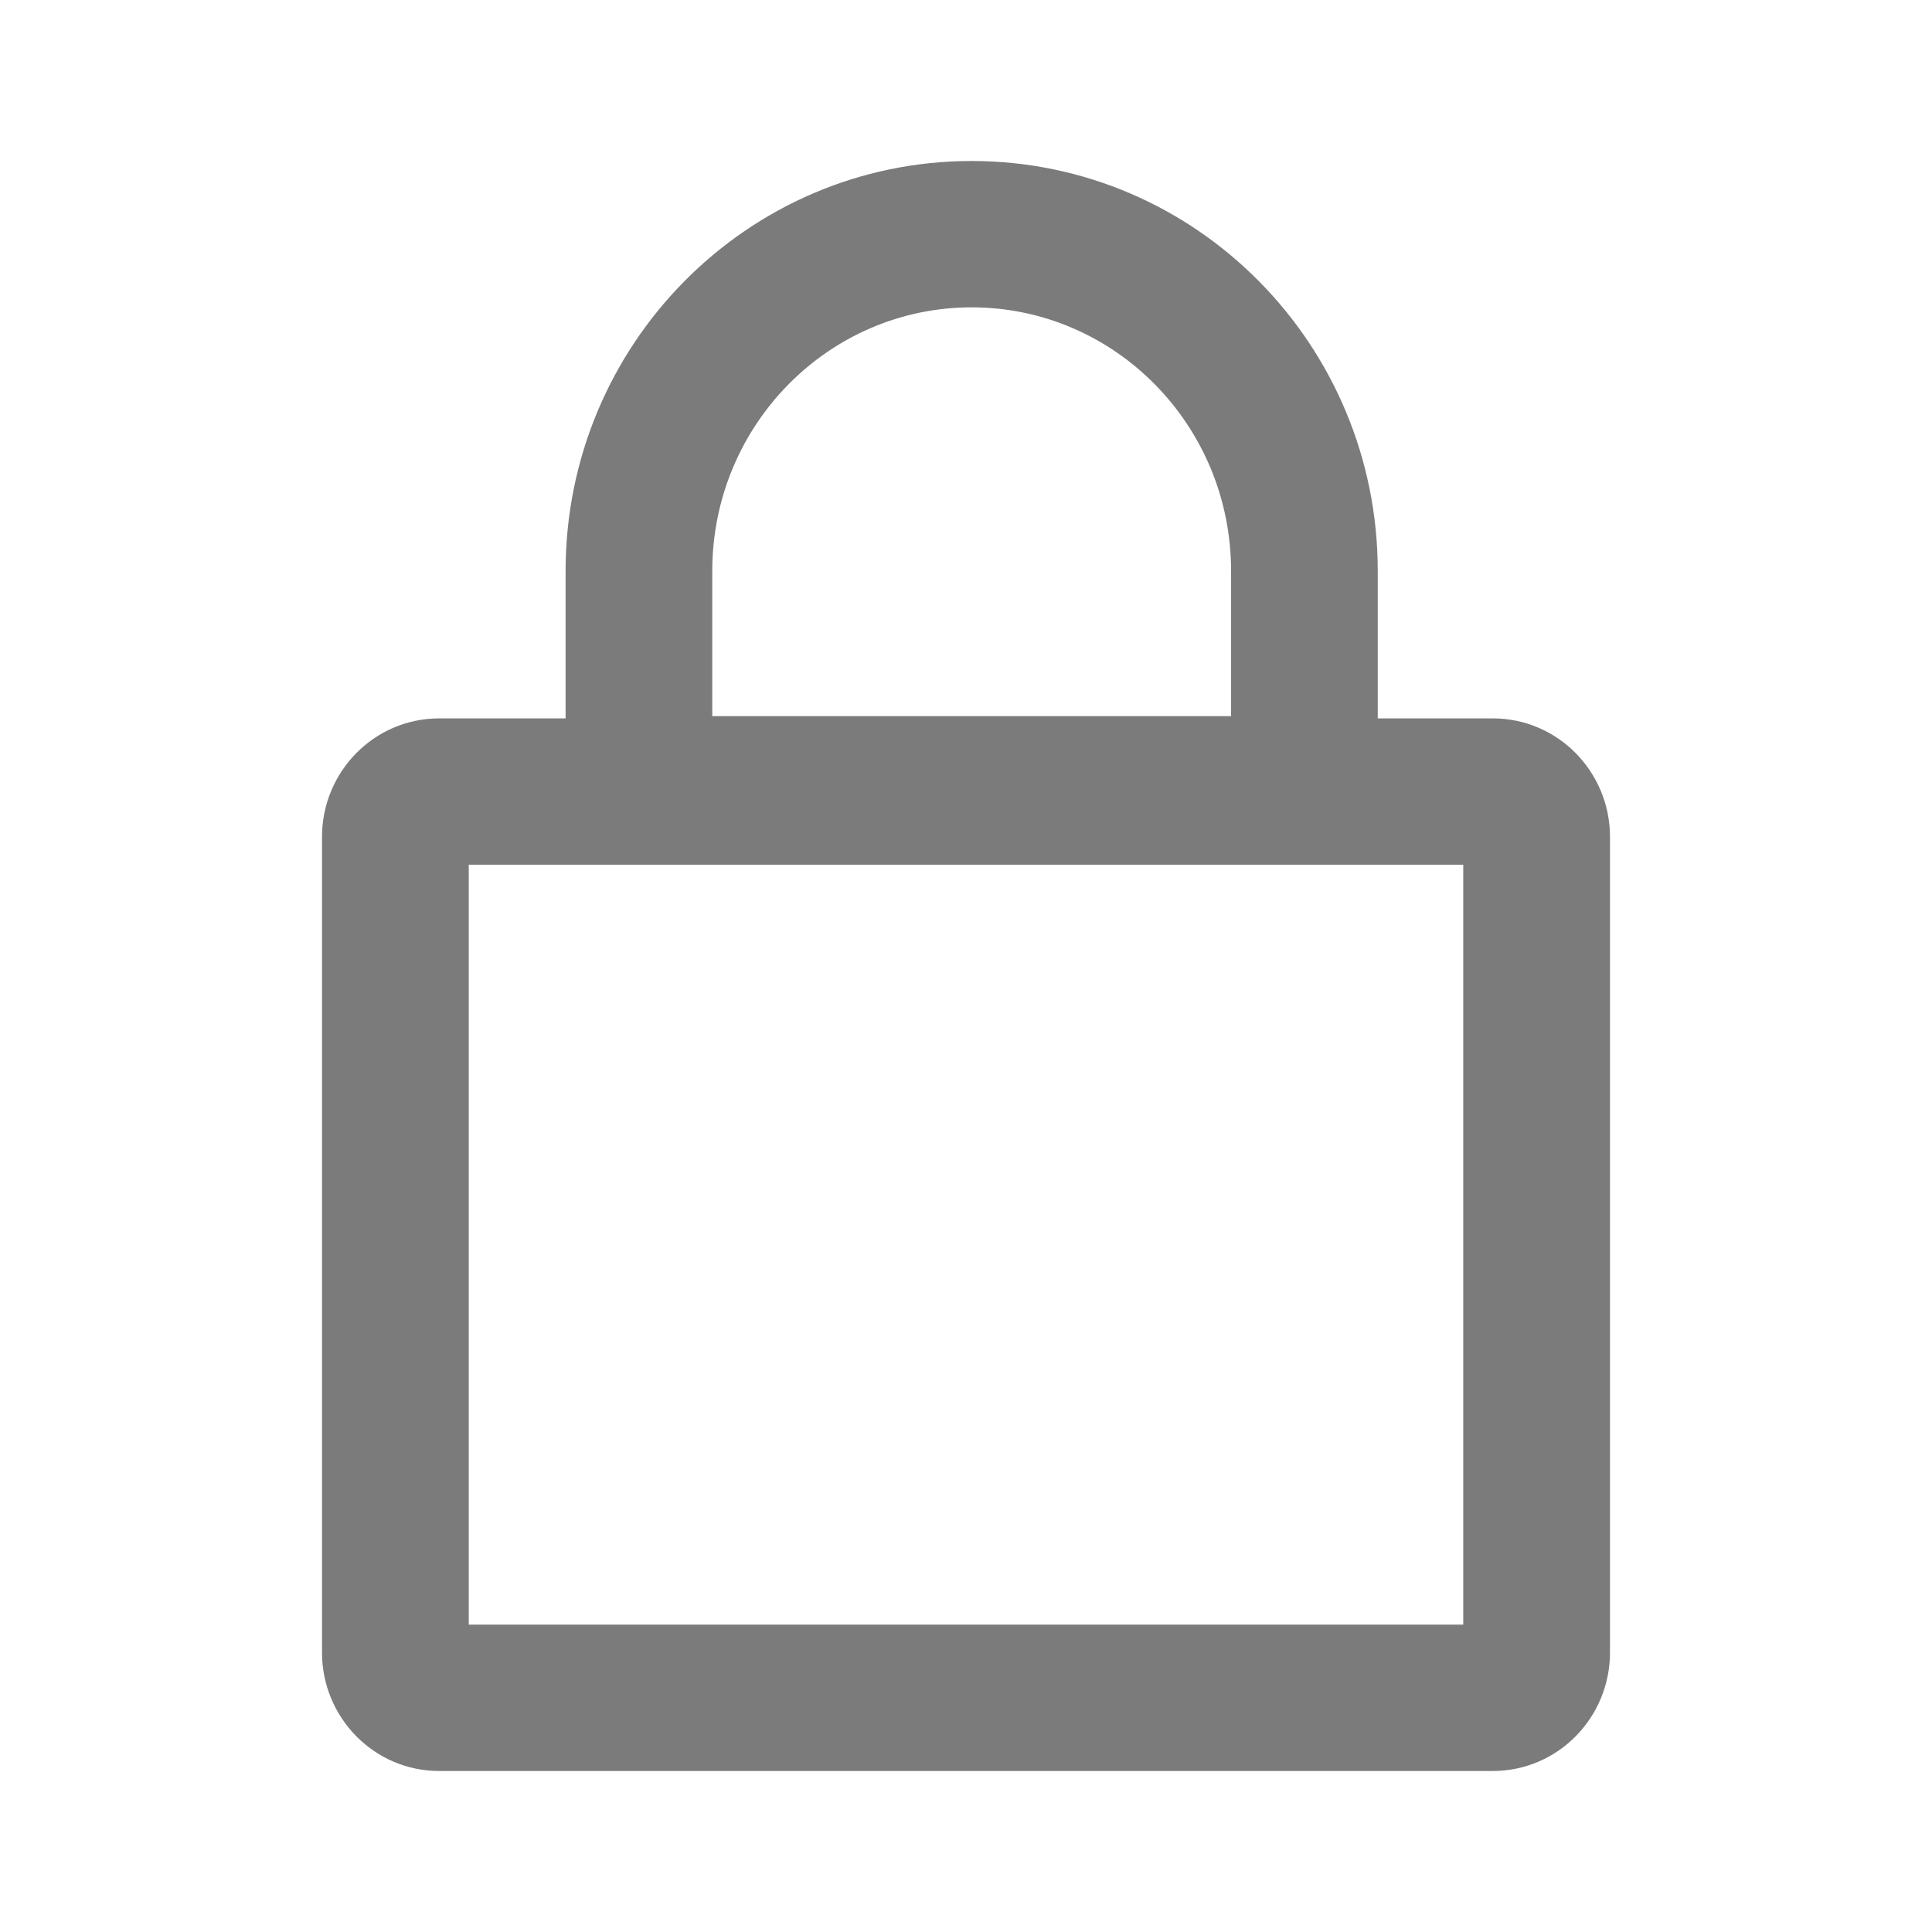 <svg width="24" height="24" viewBox="0 0 24 24" fill="none" xmlns="http://www.w3.org/2000/svg">
<path fill-rule="evenodd" clip-rule="evenodd" d="M7.026 8.924V7.094C7.026 4.284 9.281 2 12.07 2C14.86 2 17.115 4.284 17.115 7.094V8.924H18.543C19.355 8.924 20 9.59 20 10.396V20.528C20 21.334 19.355 22 18.543 22H5.457C4.645 22 4 21.334 4 20.528V10.396C4 9.59 4.645 8.924 5.457 8.924H7.026ZM5.823 10.742V20.182H18.177V10.742H5.823ZM15.293 8.896V7.094C15.293 5.282 13.847 3.818 12.07 3.818C10.294 3.818 8.848 5.282 8.848 7.094V8.896H15.293Z" fill="#7B7B7B"/>
</svg>
